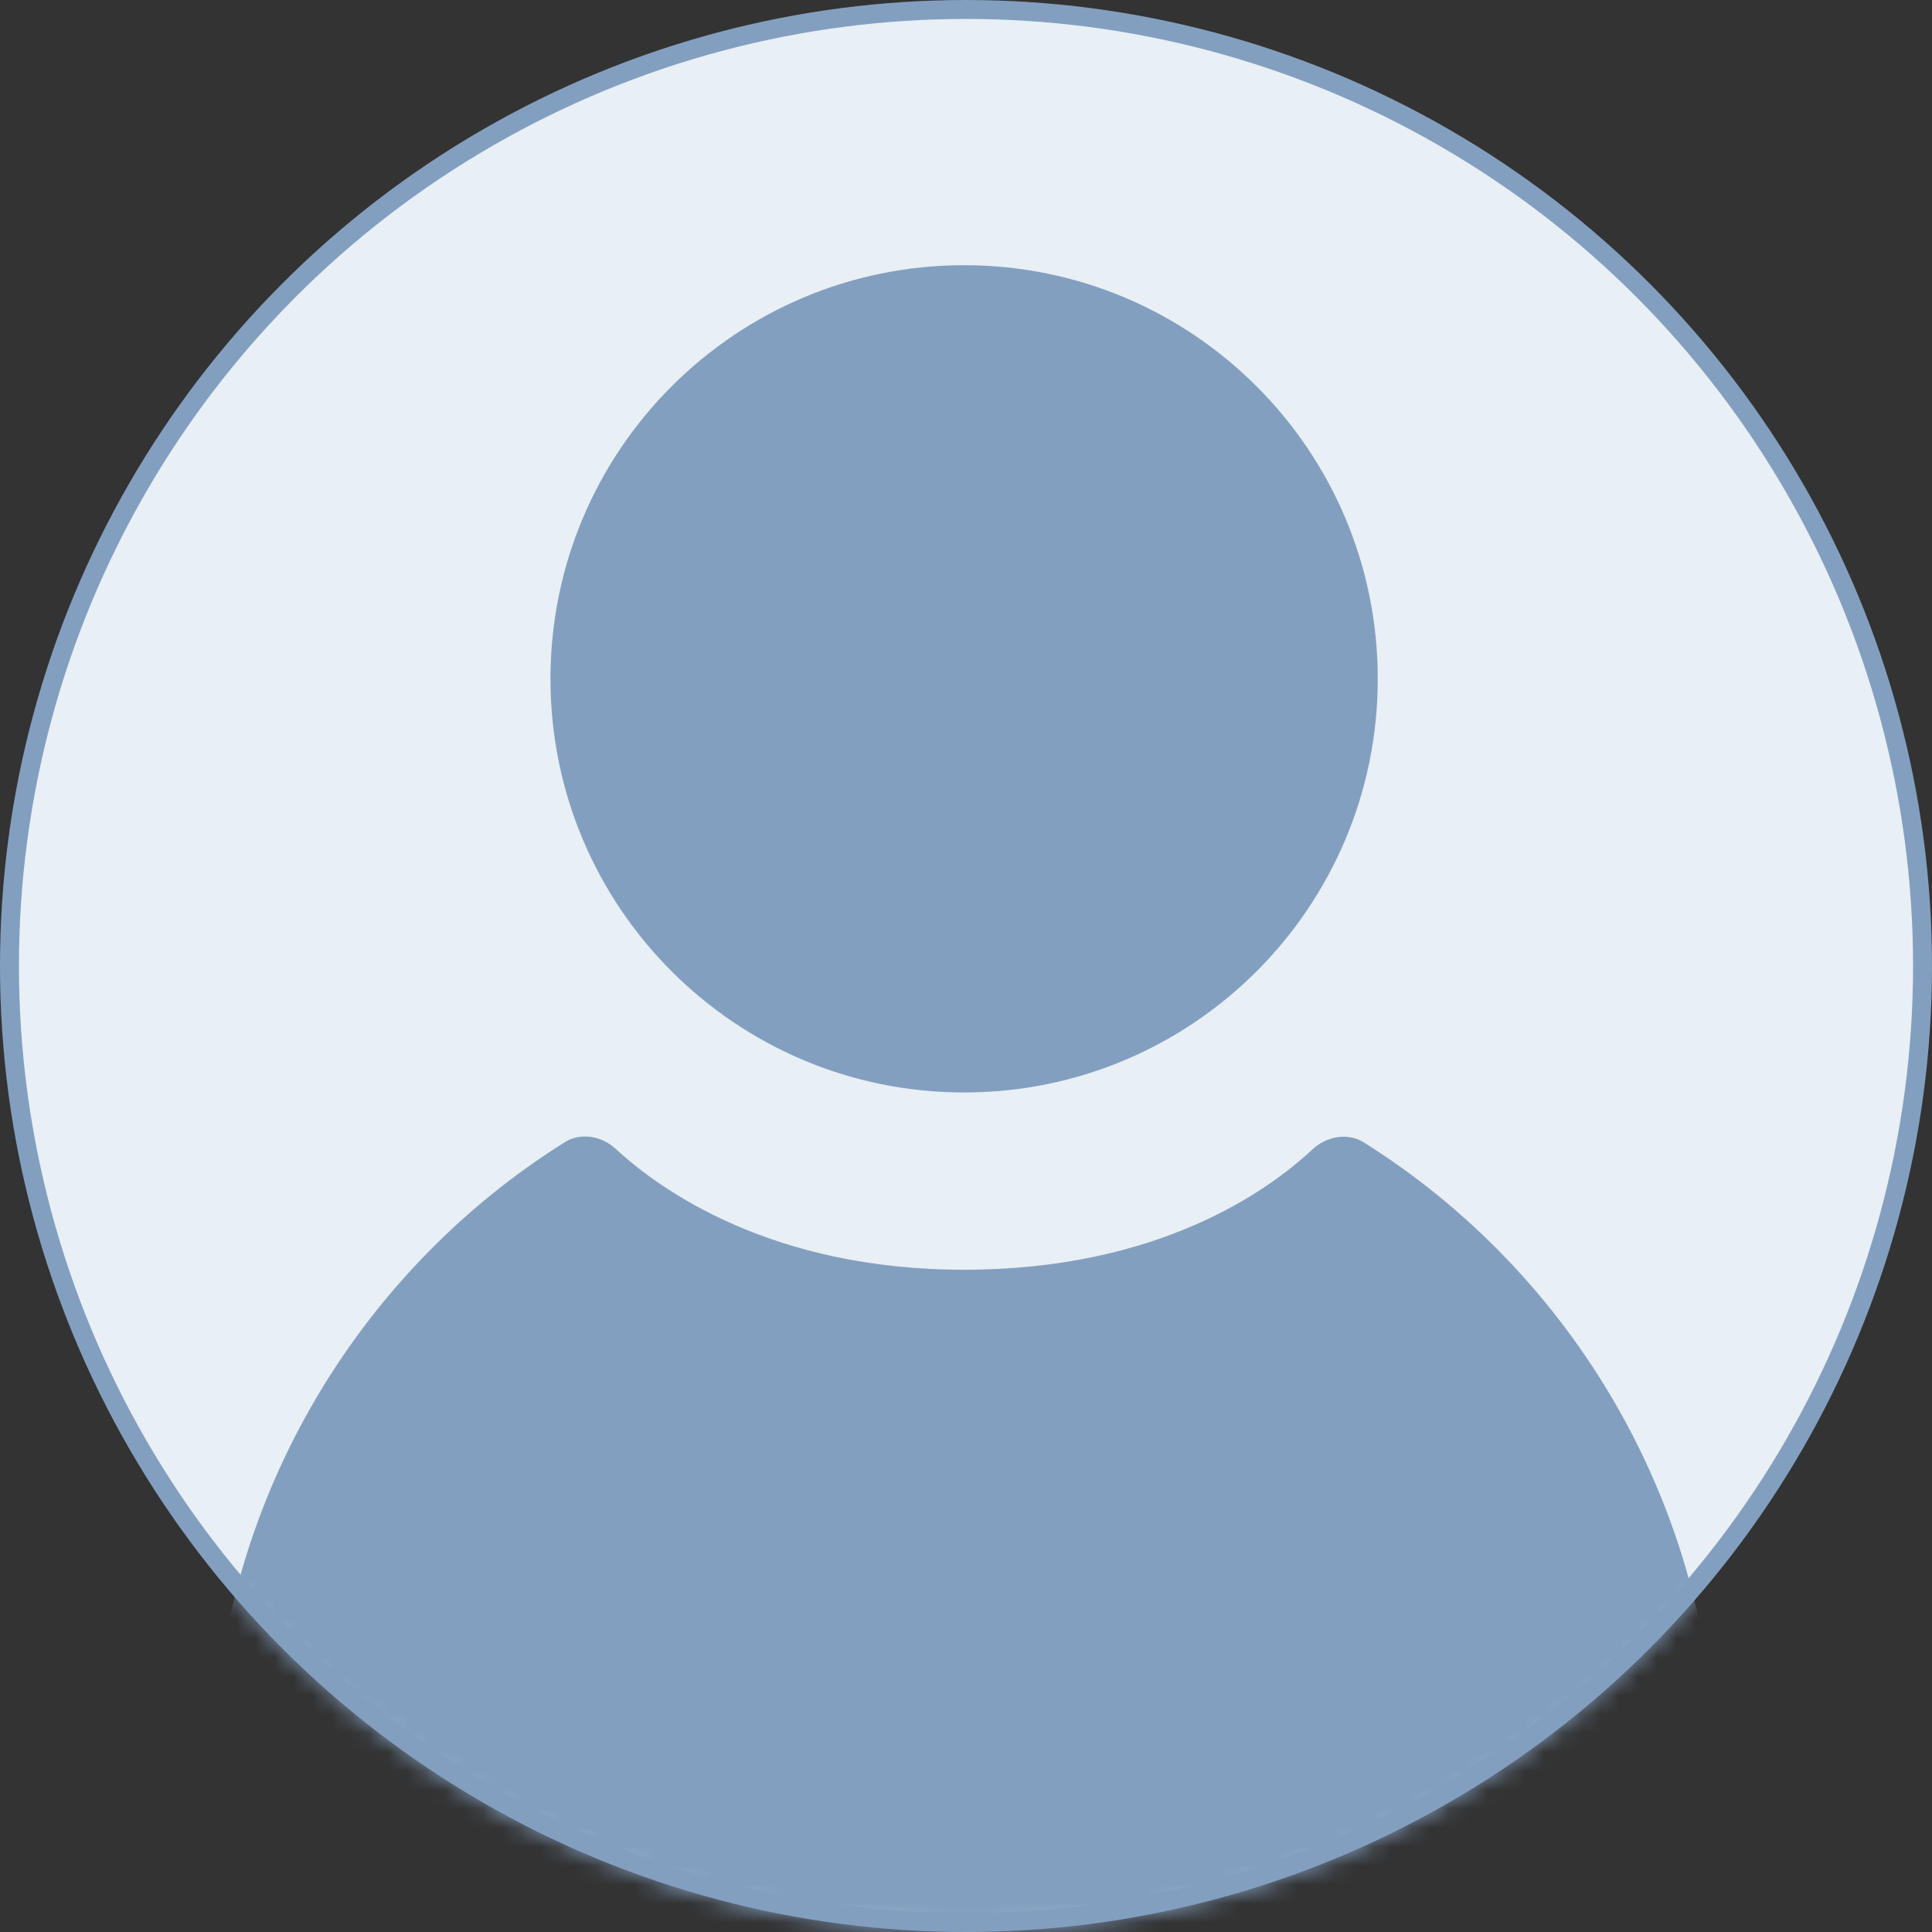 <svg width="102" height="102" viewBox="0 0 102 102" fill="none" xmlns="http://www.w3.org/2000/svg">
<rect x="0" y="0" width="102" height="102" fill="#333333" stroke="none"/>
<circle cx="51" cy="51" r="50.5" fill="#E8EFF5" stroke="#839FC0"/>
<mask id="mask0" mask-type="alpha" maskUnits="userSpaceOnUse" x="0" y="0" width="102" height="102">
<circle cx="51" cy="51" r="51" fill="#F9A400"/>
</mask>
<g mask="url(#mask0)">
<path d="M72.239 35.839C72.239 47.624 62.685 57.177 50.901 57.177C39.116 57.177 29.562 47.624 29.562 35.839C29.562 24.054 39.116 14.501 50.901 14.501C62.685 14.501 72.239 24.054 72.239 35.839Z" fill="#839FC0" stroke="#839FC0"/>
<path d="M50.901 108.466L11.712 93.556C11.833 79.764 19.182 67.546 30.093 60.72C30.705 60.337 31.57 60.469 32.171 61.025C34.583 63.253 40.568 67.536 50.901 67.536C61.316 67.536 67.234 63.291 69.628 61.051C70.234 60.484 71.111 60.345 71.73 60.733C82.629 67.561 89.969 79.773 90.09 93.556L50.901 108.466Z" fill="#839FC0" stroke="#839FC0"/>
</g>
</svg>
